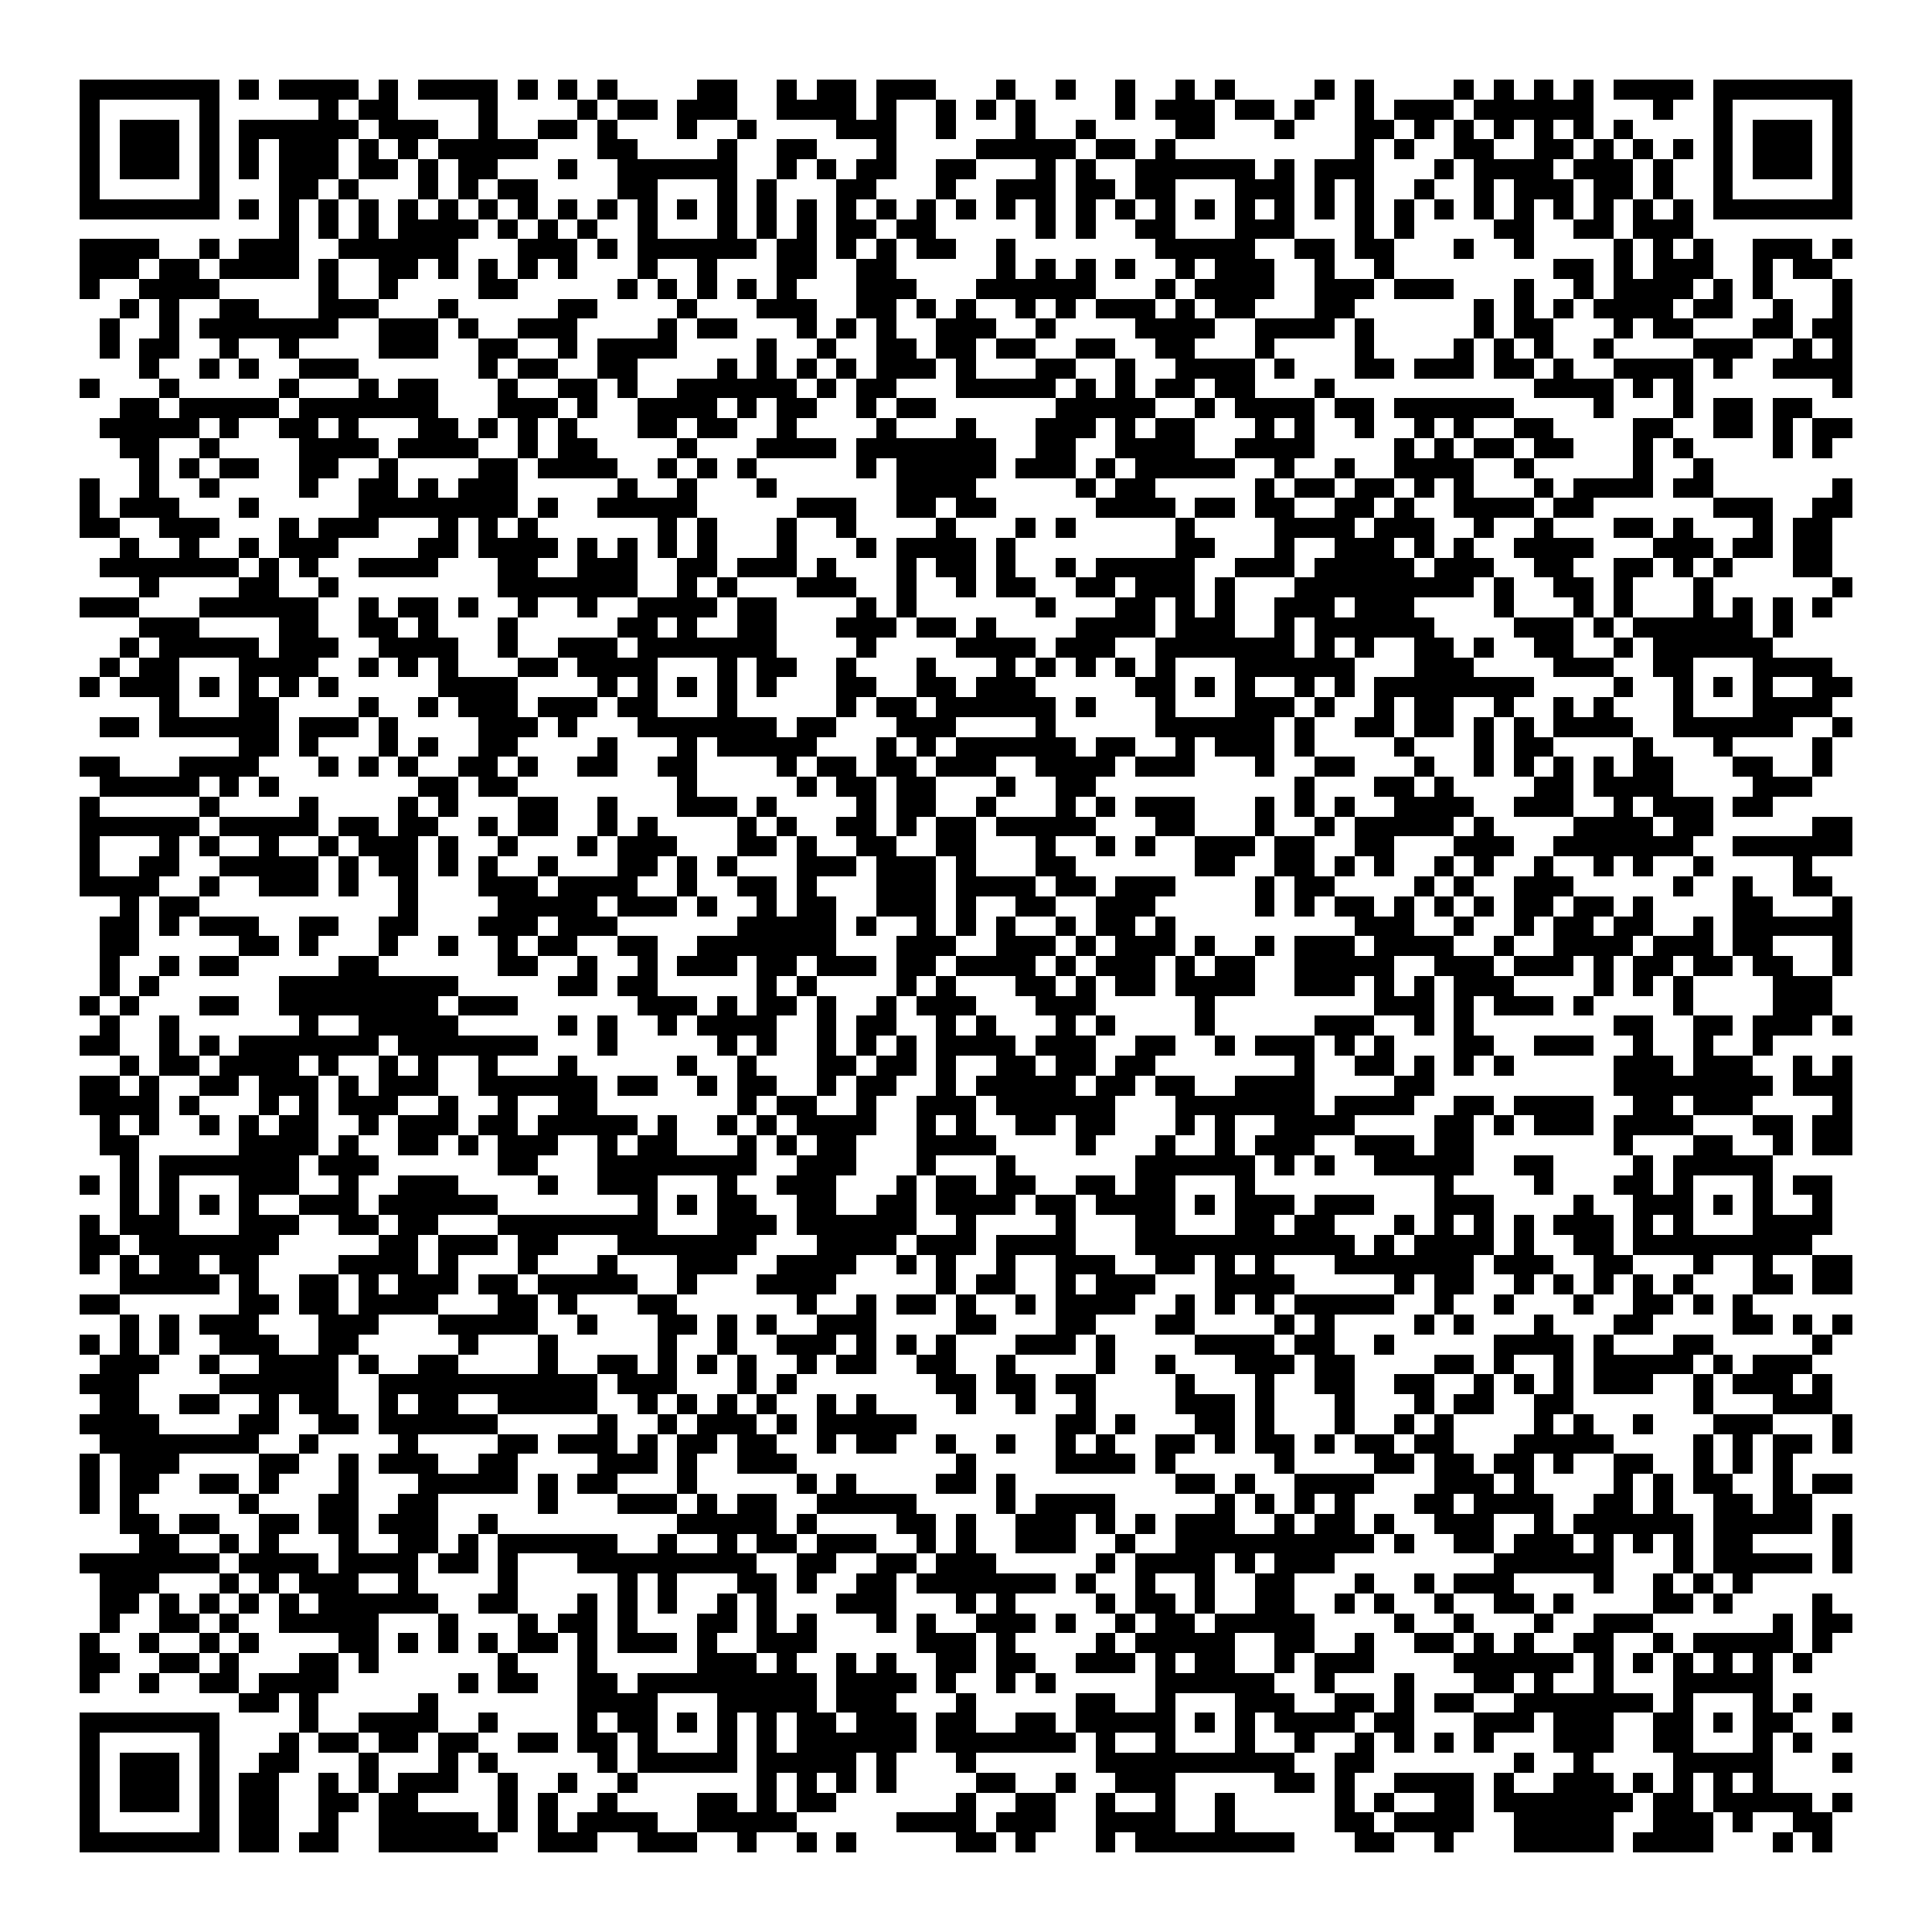<svg xmlns="http://www.w3.org/2000/svg" viewBox="0 0 97 97" shape-rendering="crispEdges"><path fill="#ffffff" d="M0 0h97v97H0z"/><path stroke="#000000" d="M4 4.5h7m1 0h1m1 0h4m1 0h1m1 0h4m1 0h1m1 0h1m1 0h1m4 0h2m2 0h1m1 0h2m1 0h3m3 0h1m2 0h1m2 0h1m2 0h1m1 0h1m4 0h1m1 0h1m4 0h1m1 0h1m1 0h1m1 0h1m1 0h4m1 0h7M4 5.5h1m5 0h1m5 0h1m1 0h2m4 0h1m4 0h1m1 0h2m1 0h3m2 0h4m1 0h1m2 0h1m1 0h1m1 0h1m4 0h1m1 0h3m1 0h2m1 0h1m2 0h1m1 0h3m1 0h6m3 0h1m2 0h1m5 0h1M4 6.5h1m1 0h3m1 0h1m1 0h6m1 0h3m2 0h1m2 0h2m1 0h1m3 0h1m2 0h1m4 0h3m2 0h1m3 0h1m2 0h1m4 0h2m3 0h1m3 0h2m1 0h1m1 0h1m1 0h1m1 0h1m1 0h1m1 0h1m4 0h1m1 0h3m1 0h1M4 7.5h1m1 0h3m1 0h1m1 0h1m1 0h3m1 0h1m1 0h1m1 0h5m3 0h2m4 0h1m2 0h2m3 0h1m4 0h5m1 0h2m1 0h1m9 0h1m1 0h1m2 0h2m2 0h2m1 0h1m1 0h1m1 0h1m1 0h1m1 0h3m1 0h1M4 8.5h1m1 0h3m1 0h1m1 0h1m1 0h3m1 0h2m1 0h1m1 0h2m3 0h1m2 0h6m2 0h1m1 0h1m1 0h2m2 0h2m3 0h1m1 0h1m2 0h6m1 0h1m1 0h3m3 0h1m1 0h4m1 0h3m1 0h1m2 0h1m1 0h3m1 0h1M4 9.5h1m5 0h1m3 0h2m1 0h1m3 0h1m1 0h1m1 0h2m4 0h2m3 0h1m1 0h1m3 0h2m3 0h1m2 0h3m1 0h2m1 0h2m3 0h3m1 0h1m1 0h1m2 0h1m2 0h1m1 0h3m1 0h2m1 0h1m2 0h1m5 0h1M4 10.5h7m1 0h1m1 0h1m1 0h1m1 0h1m1 0h1m1 0h1m1 0h1m1 0h1m1 0h1m1 0h1m1 0h1m1 0h1m1 0h1m1 0h1m1 0h1m1 0h1m1 0h1m1 0h1m1 0h1m1 0h1m1 0h1m1 0h1m1 0h1m1 0h1m1 0h1m1 0h1m1 0h1m1 0h1m1 0h1m1 0h1m1 0h1m1 0h1m1 0h1m1 0h1m1 0h1m1 0h1m1 0h1m1 0h7M14 11.5h1m1 0h1m1 0h1m1 0h4m1 0h1m1 0h1m1 0h1m2 0h1m3 0h1m1 0h1m1 0h1m1 0h2m1 0h2m5 0h1m1 0h1m2 0h2m3 0h3m3 0h1m1 0h1m4 0h2m2 0h2m1 0h3M4 12.5h4m2 0h1m1 0h3m2 0h6m3 0h3m1 0h1m1 0h6m1 0h2m1 0h1m1 0h1m1 0h2m2 0h1m7 0h5m2 0h2m1 0h2m3 0h1m2 0h1m4 0h1m1 0h1m1 0h1m2 0h3m1 0h1M4 13.5h3m1 0h2m1 0h4m1 0h1m2 0h2m1 0h1m1 0h1m1 0h1m1 0h1m3 0h1m2 0h1m3 0h2m2 0h2m5 0h1m1 0h1m1 0h1m1 0h1m2 0h1m1 0h3m2 0h1m2 0h1m8 0h2m1 0h1m1 0h3m2 0h1m1 0h2M4 14.5h1m2 0h4m5 0h1m2 0h1m4 0h2m5 0h1m1 0h1m1 0h1m1 0h1m1 0h1m3 0h3m3 0h6m3 0h1m1 0h4m2 0h3m1 0h3m3 0h1m2 0h1m1 0h4m1 0h1m1 0h1m3 0h1M6 15.5h1m1 0h1m2 0h2m3 0h3m3 0h1m5 0h2m4 0h1m3 0h3m2 0h2m1 0h1m1 0h1m2 0h1m1 0h1m1 0h3m1 0h1m1 0h2m3 0h2m6 0h1m1 0h1m1 0h1m1 0h4m1 0h2m2 0h1m2 0h1M5 16.5h1m2 0h1m1 0h7m2 0h3m1 0h1m2 0h3m4 0h1m1 0h2m3 0h1m1 0h1m1 0h1m2 0h3m2 0h1m4 0h4m2 0h4m1 0h1m5 0h1m1 0h2m3 0h1m1 0h2m3 0h2m1 0h2M5 17.5h1m1 0h2m2 0h1m2 0h1m4 0h3m2 0h2m2 0h1m1 0h4m4 0h1m2 0h1m2 0h2m1 0h2m1 0h2m2 0h2m2 0h2m3 0h1m4 0h1m4 0h1m1 0h1m1 0h1m2 0h1m4 0h3m2 0h1m1 0h1M7 18.5h1m2 0h1m1 0h1m2 0h3m6 0h1m1 0h2m2 0h2m4 0h1m1 0h1m1 0h1m1 0h1m1 0h3m1 0h1m3 0h2m2 0h1m2 0h4m1 0h1m3 0h2m1 0h3m1 0h2m1 0h1m2 0h4m1 0h1m2 0h4M4 19.5h1m3 0h1m5 0h1m3 0h1m1 0h2m3 0h1m2 0h2m1 0h1m2 0h6m1 0h1m1 0h2m3 0h5m1 0h1m1 0h1m1 0h2m1 0h2m3 0h1m10 0h4m1 0h1m1 0h1m7 0h1M6 20.5h2m1 0h5m1 0h7m3 0h3m1 0h1m2 0h4m1 0h1m1 0h2m2 0h1m1 0h2m6 0h5m2 0h1m1 0h4m1 0h2m1 0h6m4 0h1m3 0h1m1 0h2m1 0h2M5 21.5h5m1 0h1m2 0h2m1 0h1m3 0h2m1 0h1m1 0h1m1 0h1m3 0h2m1 0h2m2 0h1m4 0h1m3 0h1m3 0h3m1 0h1m1 0h2m3 0h1m1 0h1m2 0h1m2 0h1m1 0h1m2 0h2m4 0h2m2 0h2m1 0h1m1 0h2M6 22.5h2m2 0h1m4 0h4m1 0h4m2 0h1m1 0h2m4 0h1m3 0h4m1 0h7m2 0h2m2 0h4m2 0h4m4 0h1m1 0h1m1 0h2m1 0h2m3 0h1m1 0h1m4 0h1m1 0h1M7 23.5h1m1 0h1m1 0h2m2 0h2m2 0h1m4 0h2m1 0h4m2 0h1m1 0h1m1 0h1m5 0h1m1 0h5m1 0h3m1 0h1m1 0h5m2 0h1m2 0h1m2 0h4m2 0h1m5 0h1m2 0h1M4 24.5h1m2 0h1m2 0h1m4 0h1m2 0h2m1 0h1m1 0h3m5 0h1m2 0h1m3 0h1m6 0h4m5 0h1m1 0h2m5 0h1m1 0h2m1 0h2m1 0h1m1 0h1m3 0h1m1 0h4m1 0h2m6 0h1M4 25.5h1m1 0h3m3 0h1m5 0h8m1 0h1m2 0h5m5 0h3m2 0h2m1 0h2m5 0h4m1 0h2m1 0h2m2 0h2m1 0h1m2 0h4m1 0h2m6 0h3m2 0h2M4 26.5h2m2 0h3m3 0h1m1 0h3m3 0h1m1 0h1m1 0h1m6 0h1m1 0h1m3 0h1m2 0h1m4 0h1m3 0h1m1 0h1m5 0h1m4 0h4m1 0h3m2 0h1m2 0h1m3 0h2m1 0h1m3 0h1m1 0h2M6 27.5h1m2 0h1m2 0h1m1 0h3m4 0h2m1 0h4m1 0h1m1 0h1m1 0h1m1 0h1m3 0h1m3 0h1m1 0h4m1 0h1m8 0h2m3 0h1m2 0h3m1 0h1m1 0h1m2 0h4m3 0h3m1 0h2m1 0h2M5 28.5h7m1 0h1m1 0h1m2 0h4m3 0h2m2 0h3m2 0h2m1 0h3m1 0h1m3 0h1m1 0h2m1 0h1m2 0h1m1 0h5m2 0h3m1 0h5m1 0h3m2 0h2m2 0h2m1 0h1m1 0h1m3 0h2M7 29.5h1m4 0h2m2 0h1m8 0h7m2 0h1m1 0h1m3 0h3m2 0h1m2 0h1m1 0h2m2 0h2m1 0h3m1 0h1m3 0h9m1 0h1m2 0h2m1 0h1m3 0h1m6 0h1M4 30.5h3m3 0h6m2 0h1m1 0h2m1 0h1m2 0h1m2 0h1m2 0h4m1 0h2m4 0h1m1 0h1m6 0h1m3 0h2m1 0h1m1 0h1m2 0h3m1 0h3m4 0h1m3 0h1m1 0h1m3 0h1m1 0h1m1 0h1m1 0h1M7 31.5h3m4 0h2m2 0h2m1 0h1m3 0h1m5 0h2m1 0h1m2 0h2m3 0h3m1 0h2m1 0h1m4 0h4m1 0h3m2 0h1m1 0h6m4 0h3m1 0h1m1 0h6m1 0h1M6 32.5h1m1 0h5m1 0h3m2 0h4m2 0h1m2 0h3m1 0h7m4 0h1m4 0h4m1 0h3m2 0h7m1 0h1m1 0h1m2 0h2m1 0h1m2 0h2m2 0h1m1 0h6M5 33.5h1m1 0h2m3 0h4m2 0h1m1 0h1m1 0h1m3 0h2m1 0h4m3 0h1m1 0h2m2 0h1m3 0h1m3 0h1m1 0h1m1 0h1m1 0h1m1 0h1m3 0h6m3 0h3m4 0h3m2 0h2m3 0h4M4 34.5h1m1 0h3m1 0h1m1 0h1m1 0h1m1 0h1m5 0h4m4 0h1m1 0h1m1 0h1m1 0h1m1 0h1m3 0h2m2 0h2m1 0h3m5 0h2m1 0h1m1 0h1m2 0h1m1 0h1m1 0h8m4 0h1m2 0h1m1 0h1m1 0h1m2 0h2M8 35.5h1m3 0h2m4 0h1m2 0h1m1 0h3m1 0h3m1 0h2m3 0h1m5 0h1m1 0h2m1 0h6m1 0h1m3 0h1m3 0h3m1 0h1m2 0h1m1 0h2m2 0h1m2 0h1m1 0h1m3 0h1m3 0h4M5 36.5h2m1 0h6m1 0h3m1 0h1m4 0h3m1 0h1m3 0h7m1 0h2m3 0h3m4 0h1m5 0h6m1 0h1m2 0h2m1 0h2m1 0h1m1 0h1m1 0h4m2 0h6m2 0h1M12 37.5h2m1 0h1m3 0h1m1 0h1m2 0h2m4 0h1m3 0h1m1 0h5m3 0h1m1 0h1m1 0h6m1 0h2m2 0h1m1 0h3m1 0h1m4 0h1m3 0h1m1 0h2m4 0h1m3 0h1m4 0h1M4 38.5h2m3 0h4m3 0h1m1 0h1m1 0h1m2 0h2m1 0h1m2 0h2m2 0h2m4 0h1m1 0h2m1 0h2m1 0h3m2 0h4m1 0h3m3 0h1m2 0h2m3 0h1m2 0h1m1 0h1m1 0h1m1 0h1m1 0h2m3 0h2m2 0h1M5 39.5h5m1 0h1m1 0h1m7 0h2m1 0h2m8 0h1m5 0h1m1 0h2m1 0h2m3 0h1m2 0h2m10 0h1m3 0h2m1 0h1m4 0h2m1 0h4m4 0h3M4 40.5h1m5 0h1m4 0h1m4 0h1m1 0h1m3 0h2m2 0h1m3 0h3m1 0h1m4 0h1m1 0h2m2 0h1m3 0h1m1 0h1m1 0h3m3 0h1m1 0h1m1 0h1m2 0h4m2 0h3m2 0h1m1 0h3m1 0h2M4 41.5h6m1 0h5m1 0h2m1 0h2m2 0h1m1 0h2m2 0h1m1 0h1m4 0h1m1 0h1m2 0h2m1 0h1m1 0h2m1 0h5m3 0h2m3 0h1m2 0h1m1 0h5m1 0h1m4 0h4m1 0h2m5 0h2M4 42.5h1m3 0h1m1 0h1m2 0h1m2 0h1m1 0h3m1 0h1m2 0h1m3 0h1m1 0h3m3 0h2m1 0h1m2 0h2m2 0h2m3 0h1m2 0h1m1 0h1m2 0h3m1 0h2m2 0h2m3 0h3m2 0h7m2 0h6M4 43.5h1m2 0h2m2 0h5m1 0h1m1 0h2m1 0h1m1 0h1m2 0h1m3 0h2m1 0h1m1 0h1m3 0h3m1 0h3m1 0h1m3 0h2m6 0h2m2 0h2m1 0h1m1 0h1m2 0h1m1 0h1m2 0h1m2 0h1m1 0h1m2 0h1m4 0h1M4 44.5h4m2 0h1m2 0h3m1 0h1m2 0h1m3 0h3m1 0h4m2 0h1m2 0h2m1 0h1m3 0h3m1 0h4m1 0h2m1 0h3m4 0h1m1 0h2m4 0h1m1 0h1m2 0h3m5 0h1m2 0h1m2 0h2M6 45.5h1m1 0h2m10 0h1m4 0h5m1 0h3m1 0h1m2 0h1m1 0h2m2 0h3m1 0h1m2 0h2m2 0h3m5 0h1m1 0h1m1 0h2m1 0h1m1 0h1m1 0h1m1 0h2m1 0h2m1 0h1m4 0h2m3 0h1M5 46.5h2m1 0h1m1 0h3m2 0h2m2 0h2m3 0h3m1 0h3m6 0h5m1 0h1m2 0h1m1 0h1m1 0h1m2 0h1m1 0h2m1 0h1m9 0h3m2 0h1m2 0h1m1 0h2m1 0h2m2 0h1m1 0h6M5 47.5h2m5 0h2m1 0h1m3 0h1m2 0h1m2 0h1m1 0h2m2 0h2m2 0h7m3 0h3m2 0h3m1 0h1m1 0h3m1 0h1m2 0h1m1 0h3m1 0h4m2 0h1m2 0h4m1 0h3m1 0h2m3 0h1M5 48.5h1m2 0h1m1 0h2m5 0h2m6 0h2m2 0h1m2 0h1m1 0h3m1 0h2m1 0h3m1 0h2m1 0h4m1 0h1m1 0h3m1 0h1m1 0h2m2 0h5m2 0h3m1 0h3m1 0h1m1 0h2m1 0h2m1 0h2m2 0h1M5 49.5h1m1 0h1m6 0h9m5 0h2m1 0h2m5 0h1m1 0h1m4 0h1m1 0h1m3 0h2m1 0h1m1 0h2m1 0h4m2 0h3m1 0h1m1 0h1m1 0h3m4 0h1m1 0h1m1 0h1m4 0h3M4 50.5h1m1 0h1m3 0h2m2 0h8m1 0h3m6 0h3m1 0h1m1 0h2m1 0h1m2 0h1m1 0h3m3 0h3m5 0h1m8 0h3m1 0h1m1 0h3m1 0h1m4 0h1m4 0h3M5 51.5h1m2 0h1m6 0h1m2 0h5m5 0h1m1 0h1m2 0h1m1 0h4m2 0h1m1 0h2m2 0h1m1 0h1m3 0h1m1 0h1m4 0h1m5 0h3m2 0h1m1 0h1m7 0h2m2 0h2m1 0h3m1 0h1M4 52.5h2m2 0h1m1 0h1m1 0h7m1 0h7m3 0h1m5 0h1m1 0h1m2 0h1m1 0h1m1 0h1m1 0h4m1 0h3m2 0h2m2 0h1m1 0h3m1 0h1m1 0h1m3 0h2m2 0h3m2 0h1m2 0h1m2 0h1M6 53.5h1m1 0h2m1 0h4m1 0h1m2 0h1m1 0h1m2 0h1m3 0h1m5 0h1m2 0h1m3 0h2m1 0h2m1 0h1m2 0h2m1 0h2m1 0h2m7 0h1m2 0h2m1 0h1m1 0h1m1 0h1m5 0h3m1 0h3m2 0h1m1 0h1M4 54.5h2m1 0h1m2 0h2m1 0h3m1 0h1m1 0h3m2 0h6m1 0h2m2 0h1m1 0h2m2 0h1m1 0h2m2 0h1m1 0h5m1 0h2m1 0h2m2 0h4m4 0h2m9 0h8m1 0h3M4 55.5h4m1 0h1m3 0h1m1 0h1m1 0h3m2 0h1m2 0h1m2 0h2m7 0h1m1 0h2m2 0h1m2 0h3m1 0h6m3 0h7m1 0h4m2 0h2m1 0h4m2 0h2m1 0h3m4 0h1M5 56.5h1m1 0h1m2 0h1m1 0h1m1 0h2m2 0h1m1 0h3m1 0h2m1 0h5m1 0h1m2 0h1m1 0h1m1 0h4m2 0h1m1 0h1m2 0h2m1 0h2m3 0h1m1 0h1m2 0h4m4 0h2m1 0h1m1 0h3m1 0h4m3 0h2m1 0h2M5 57.5h2m5 0h4m1 0h1m2 0h2m1 0h1m1 0h3m2 0h1m1 0h2m3 0h1m1 0h1m1 0h2m3 0h4m4 0h1m3 0h1m2 0h1m1 0h3m2 0h3m1 0h2m7 0h1m3 0h2m2 0h1m1 0h2M6 58.5h1m1 0h7m1 0h3m6 0h2m3 0h8m2 0h3m3 0h1m3 0h1m6 0h6m1 0h1m1 0h1m2 0h5m2 0h2m4 0h1m1 0h5M4 59.5h1m1 0h1m1 0h1m3 0h3m2 0h1m2 0h3m4 0h1m2 0h3m3 0h1m2 0h3m3 0h1m1 0h2m1 0h2m2 0h2m1 0h2m3 0h1m9 0h1m4 0h1m3 0h2m1 0h1m3 0h1m1 0h2M6 60.5h1m1 0h1m1 0h1m1 0h1m2 0h3m1 0h6m7 0h1m1 0h1m1 0h2m2 0h2m2 0h2m1 0h4m1 0h2m1 0h4m1 0h1m1 0h3m1 0h3m3 0h3m4 0h1m2 0h3m1 0h1m1 0h1m2 0h1M4 61.5h1m1 0h3m3 0h3m2 0h2m1 0h2m3 0h8m3 0h3m1 0h6m2 0h1m4 0h1m3 0h2m3 0h2m1 0h2m3 0h1m1 0h1m1 0h1m1 0h1m1 0h3m1 0h1m1 0h1m3 0h4M4 62.5h2m1 0h7m5 0h2m1 0h3m1 0h2m3 0h7m3 0h4m1 0h3m1 0h4m3 0h11m1 0h1m1 0h4m1 0h1m2 0h2m1 0h9M4 63.5h1m1 0h1m1 0h2m1 0h2m4 0h4m1 0h1m3 0h1m3 0h1m3 0h3m2 0h4m2 0h1m1 0h1m2 0h1m2 0h3m2 0h2m1 0h1m1 0h1m3 0h7m1 0h3m2 0h2m3 0h1m2 0h1m2 0h2M6 64.5h5m1 0h1m2 0h2m1 0h1m1 0h3m1 0h2m1 0h5m2 0h1m3 0h4m5 0h1m1 0h2m2 0h1m1 0h3m3 0h4m5 0h1m1 0h2m2 0h1m1 0h1m1 0h1m1 0h1m1 0h1m3 0h2m1 0h2M4 65.5h2m6 0h2m1 0h2m1 0h4m3 0h2m1 0h1m3 0h2m6 0h1m2 0h1m1 0h2m1 0h1m2 0h1m1 0h4m2 0h1m1 0h1m1 0h1m1 0h5m2 0h1m2 0h1m3 0h1m2 0h2m1 0h1m1 0h1M6 66.5h1m1 0h1m1 0h3m3 0h3m3 0h5m2 0h1m3 0h2m1 0h1m1 0h1m2 0h3m4 0h2m3 0h2m3 0h2m4 0h1m1 0h1m4 0h1m1 0h1m3 0h1m3 0h2m4 0h2m1 0h1m1 0h1M4 67.5h1m1 0h1m1 0h1m2 0h3m2 0h2m5 0h1m3 0h1m5 0h1m2 0h1m2 0h3m1 0h1m1 0h1m1 0h1m3 0h3m1 0h1m4 0h4m1 0h2m2 0h1m5 0h4m1 0h1m3 0h2m5 0h1M5 68.5h3m2 0h1m2 0h4m1 0h1m2 0h2m4 0h1m2 0h2m1 0h1m1 0h1m1 0h1m2 0h1m1 0h2m2 0h2m2 0h1m4 0h1m2 0h1m3 0h3m1 0h2m4 0h2m1 0h1m2 0h1m1 0h5m1 0h1m1 0h3M4 69.5h3m4 0h6m2 0h11m1 0h3m3 0h1m1 0h1m7 0h2m1 0h2m1 0h2m4 0h1m3 0h1m2 0h2m2 0h2m2 0h1m1 0h1m1 0h1m1 0h3m2 0h1m1 0h3m1 0h1M5 70.5h2m2 0h2m2 0h1m1 0h2m2 0h1m1 0h2m2 0h5m2 0h1m1 0h1m1 0h1m1 0h1m2 0h1m1 0h1m4 0h1m2 0h1m2 0h1m4 0h3m1 0h1m3 0h1m3 0h1m1 0h2m2 0h2m6 0h1m3 0h3M4 71.5h4m4 0h2m2 0h2m1 0h6m5 0h1m2 0h1m1 0h3m1 0h1m1 0h5m7 0h2m1 0h1m3 0h2m1 0h1m3 0h1m2 0h1m1 0h1m4 0h1m1 0h1m2 0h1m3 0h3m3 0h1M5 72.5h8m2 0h1m4 0h1m4 0h2m1 0h3m1 0h1m1 0h2m1 0h2m2 0h1m1 0h2m2 0h1m2 0h1m2 0h1m1 0h1m2 0h2m1 0h1m1 0h2m1 0h1m1 0h2m1 0h2m3 0h5m4 0h1m1 0h1m1 0h2m1 0h1M4 73.5h1m1 0h3m4 0h2m2 0h1m1 0h3m2 0h2m4 0h3m1 0h1m2 0h3m8 0h1m4 0h4m1 0h1m5 0h1m4 0h2m1 0h2m1 0h2m1 0h1m2 0h2m2 0h1m1 0h1m1 0h1M4 74.5h1m1 0h2m2 0h2m1 0h1m3 0h1m3 0h5m1 0h1m1 0h2m3 0h1m5 0h1m1 0h1m4 0h2m1 0h1m8 0h2m1 0h1m2 0h4m3 0h3m1 0h1m4 0h1m1 0h1m1 0h2m2 0h1m1 0h2M4 75.5h1m1 0h1m5 0h1m3 0h2m2 0h2m5 0h1m3 0h3m1 0h1m1 0h2m2 0h5m4 0h1m1 0h4m5 0h1m1 0h1m1 0h1m1 0h1m3 0h2m1 0h4m2 0h2m1 0h1m2 0h2m1 0h2M6 76.5h2m1 0h2m2 0h2m1 0h2m1 0h3m2 0h1m9 0h5m1 0h1m4 0h2m1 0h1m2 0h3m1 0h1m1 0h1m1 0h3m2 0h1m1 0h2m1 0h1m2 0h3m2 0h1m1 0h6m1 0h5m1 0h1M7 77.5h2m2 0h1m1 0h1m3 0h1m2 0h2m1 0h1m1 0h6m2 0h1m2 0h1m1 0h2m1 0h3m2 0h1m1 0h1m2 0h3m2 0h1m2 0h10m1 0h1m2 0h2m1 0h3m1 0h1m1 0h1m1 0h1m1 0h2m4 0h1M4 78.5h7m1 0h4m1 0h4m1 0h2m1 0h1m3 0h9m2 0h2m2 0h2m1 0h3m5 0h1m1 0h4m1 0h1m1 0h3m8 0h6m3 0h1m1 0h5m1 0h1M5 79.5h3m3 0h1m1 0h1m1 0h3m2 0h1m4 0h1m5 0h1m1 0h1m3 0h2m1 0h1m2 0h2m1 0h7m1 0h1m2 0h1m2 0h1m2 0h2m3 0h1m2 0h1m1 0h3m4 0h1m2 0h1m1 0h1m1 0h1M5 80.5h2m1 0h1m1 0h1m1 0h1m1 0h1m1 0h6m2 0h2m3 0h1m1 0h1m1 0h1m2 0h1m1 0h1m3 0h3m3 0h1m1 0h1m4 0h1m1 0h2m1 0h1m2 0h2m2 0h1m1 0h1m2 0h1m2 0h2m1 0h1m4 0h2m1 0h1m4 0h1M5 81.5h1m2 0h2m1 0h1m2 0h5m3 0h1m3 0h1m1 0h2m1 0h1m3 0h2m1 0h1m1 0h1m3 0h1m1 0h1m2 0h3m1 0h1m2 0h1m1 0h2m1 0h5m4 0h1m2 0h1m3 0h1m2 0h3m6 0h1m1 0h2M4 82.5h1m2 0h1m2 0h1m1 0h1m4 0h2m1 0h1m1 0h1m1 0h1m1 0h2m1 0h1m1 0h3m1 0h1m2 0h3m5 0h3m1 0h1m4 0h1m1 0h5m2 0h2m2 0h1m2 0h2m1 0h1m1 0h1m2 0h2m2 0h1m1 0h5m1 0h1M4 83.5h2m2 0h2m1 0h1m3 0h2m1 0h1m6 0h1m3 0h1m5 0h3m1 0h1m2 0h1m1 0h1m2 0h2m1 0h2m2 0h3m1 0h1m1 0h2m2 0h1m1 0h3m4 0h6m1 0h1m1 0h1m1 0h1m1 0h1m1 0h1m1 0h1M4 84.5h1m2 0h1m2 0h2m1 0h4m6 0h1m1 0h2m2 0h2m1 0h9m1 0h4m1 0h1m2 0h1m1 0h1m5 0h6m2 0h1m3 0h1m3 0h2m1 0h1m2 0h1m3 0h5M12 85.5h2m1 0h1m5 0h1m7 0h4m3 0h5m1 0h3m3 0h1m5 0h2m2 0h1m3 0h3m2 0h2m1 0h1m1 0h2m2 0h7m1 0h1m3 0h1m1 0h1M4 86.5h7m4 0h1m2 0h4m2 0h1m4 0h1m1 0h2m1 0h1m1 0h1m1 0h1m1 0h2m1 0h3m1 0h2m2 0h2m1 0h5m1 0h1m1 0h1m1 0h4m1 0h2m3 0h3m1 0h3m2 0h2m1 0h1m1 0h2m2 0h1M4 87.5h1m5 0h1m3 0h1m1 0h2m1 0h2m1 0h2m2 0h2m1 0h2m1 0h1m3 0h1m1 0h1m1 0h6m1 0h7m1 0h1m2 0h1m3 0h1m2 0h1m2 0h1m1 0h1m1 0h1m1 0h1m3 0h3m2 0h2m3 0h1m1 0h1M4 88.5h1m1 0h3m1 0h1m2 0h2m3 0h1m3 0h1m1 0h1m5 0h1m1 0h5m1 0h5m1 0h1m3 0h1m6 0h10m2 0h2m7 0h1m2 0h1m4 0h5m3 0h1M4 89.5h1m1 0h3m1 0h1m1 0h2m2 0h1m1 0h1m1 0h3m2 0h1m2 0h1m2 0h1m6 0h1m1 0h1m1 0h1m1 0h1m4 0h2m2 0h1m2 0h3m5 0h2m1 0h1m2 0h4m1 0h1m2 0h3m1 0h1m1 0h1m1 0h1m1 0h1M4 90.5h1m1 0h3m1 0h1m1 0h2m2 0h2m1 0h2m4 0h1m1 0h1m2 0h1m4 0h2m1 0h1m1 0h2m6 0h1m2 0h2m2 0h1m2 0h1m2 0h1m5 0h1m1 0h1m2 0h2m1 0h7m1 0h2m1 0h5m1 0h1M4 91.5h1m5 0h1m1 0h2m2 0h1m2 0h5m1 0h1m1 0h1m1 0h4m2 0h5m5 0h4m1 0h3m2 0h4m2 0h1m5 0h2m1 0h4m2 0h5m2 0h3m1 0h1m2 0h2M4 92.5h7m1 0h2m1 0h2m2 0h6m2 0h3m2 0h3m2 0h1m2 0h1m1 0h1m5 0h2m1 0h1m3 0h1m1 0h8m3 0h2m2 0h1m3 0h5m1 0h4m3 0h1m1 0h1"/></svg>
